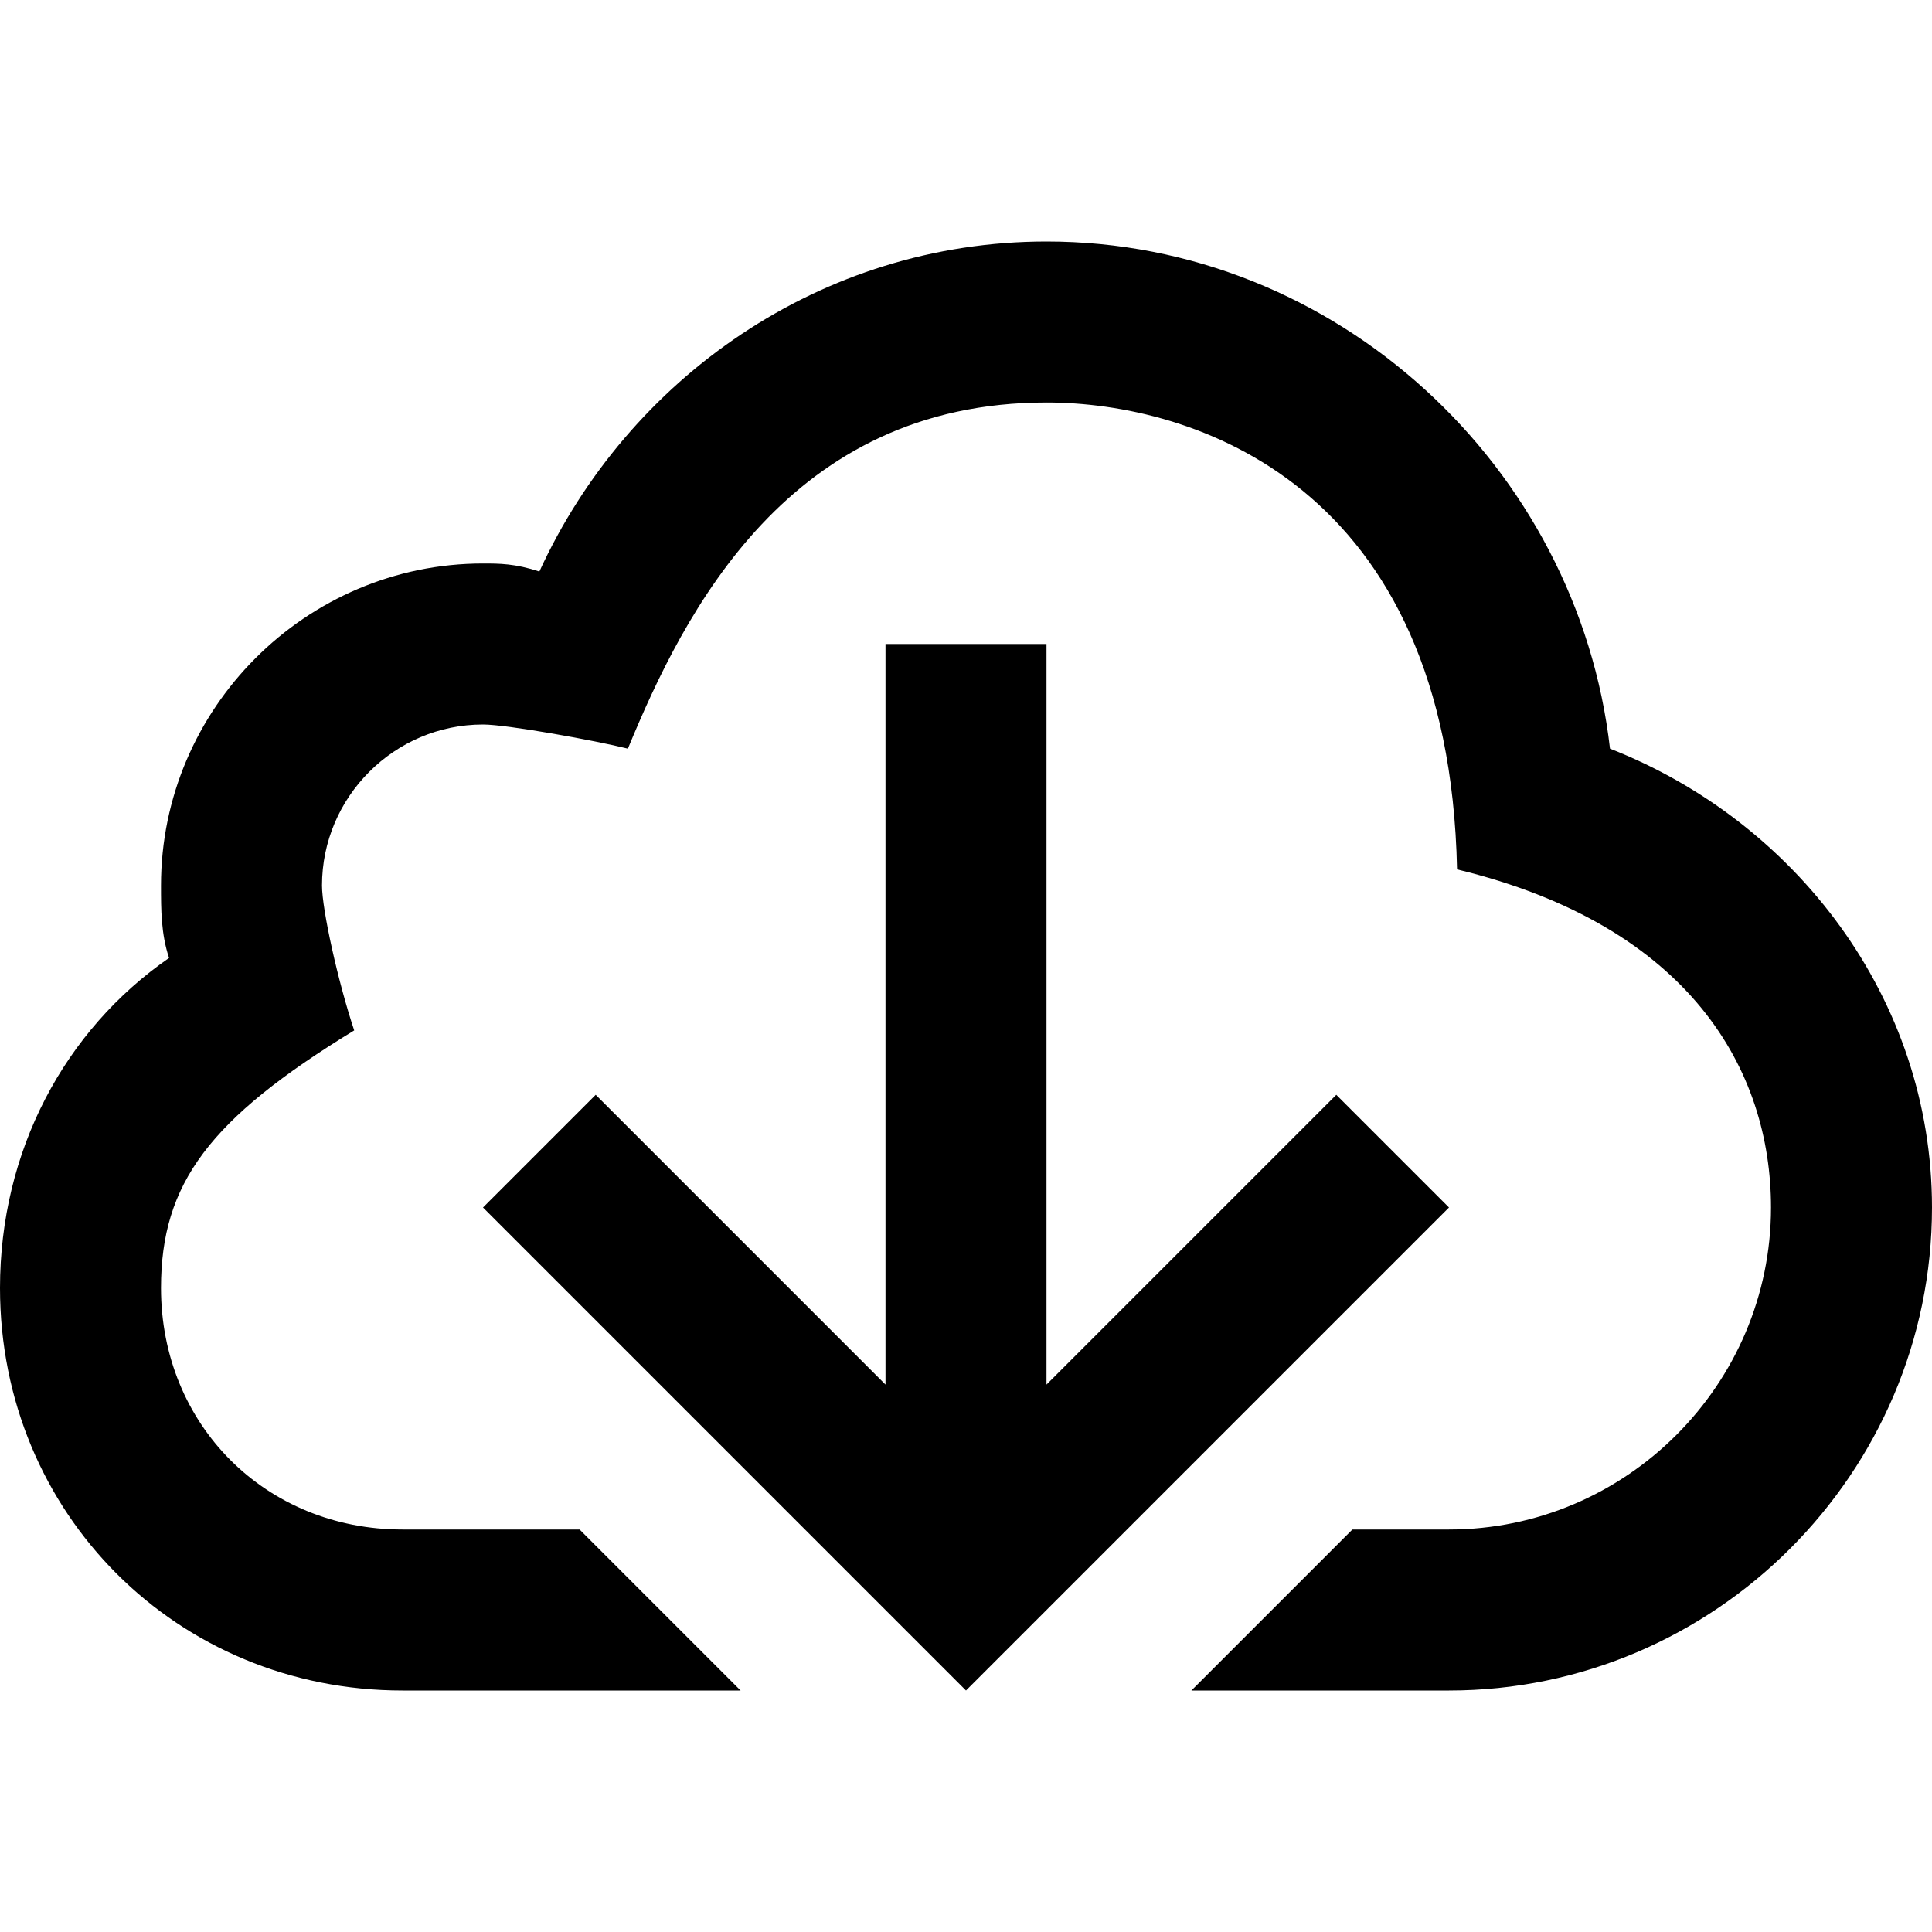 <svg xmlns="http://www.w3.org/2000/svg" width="24" height="24" viewBox="0 0 24 24"><path d="M11 8v9.2l-3.6-3.6L6 15l6 6 6-6-1.4-1.4-3.6 3.6V8h-2zm9 1.3C19.6 5.8 16.6 3 13 3c-2.8 0-5.2 1.7-6.3 4.1C6.4 7 6.2 7 6 7c-2.2 0-4 1.8-4 4 0 .3 0 .6.1.9C.8 12.8 0 14.3 0 16c0 2.8 2.2 5 5 5h4.2l-2-2H5c-1.7 0-3-1.3-3-3 0-1.3.6-2.1 2.4-3.2-.2-.6-.4-1.5-.4-1.8 0-1.1.9-2 2-2 .3 0 1.4.2 1.8.3C8.5 7.6 9.8 5 13 5c1.8 0 5 1 5.1 5.8 2.9.7 3.9 2.5 3.9 4.2 0 2.2-1.8 4-4 4h-1.2l-2 2H18c3.3 0 6-2.7 6-6 0-2.6-1.7-4.8-4-5.7z"/></svg>